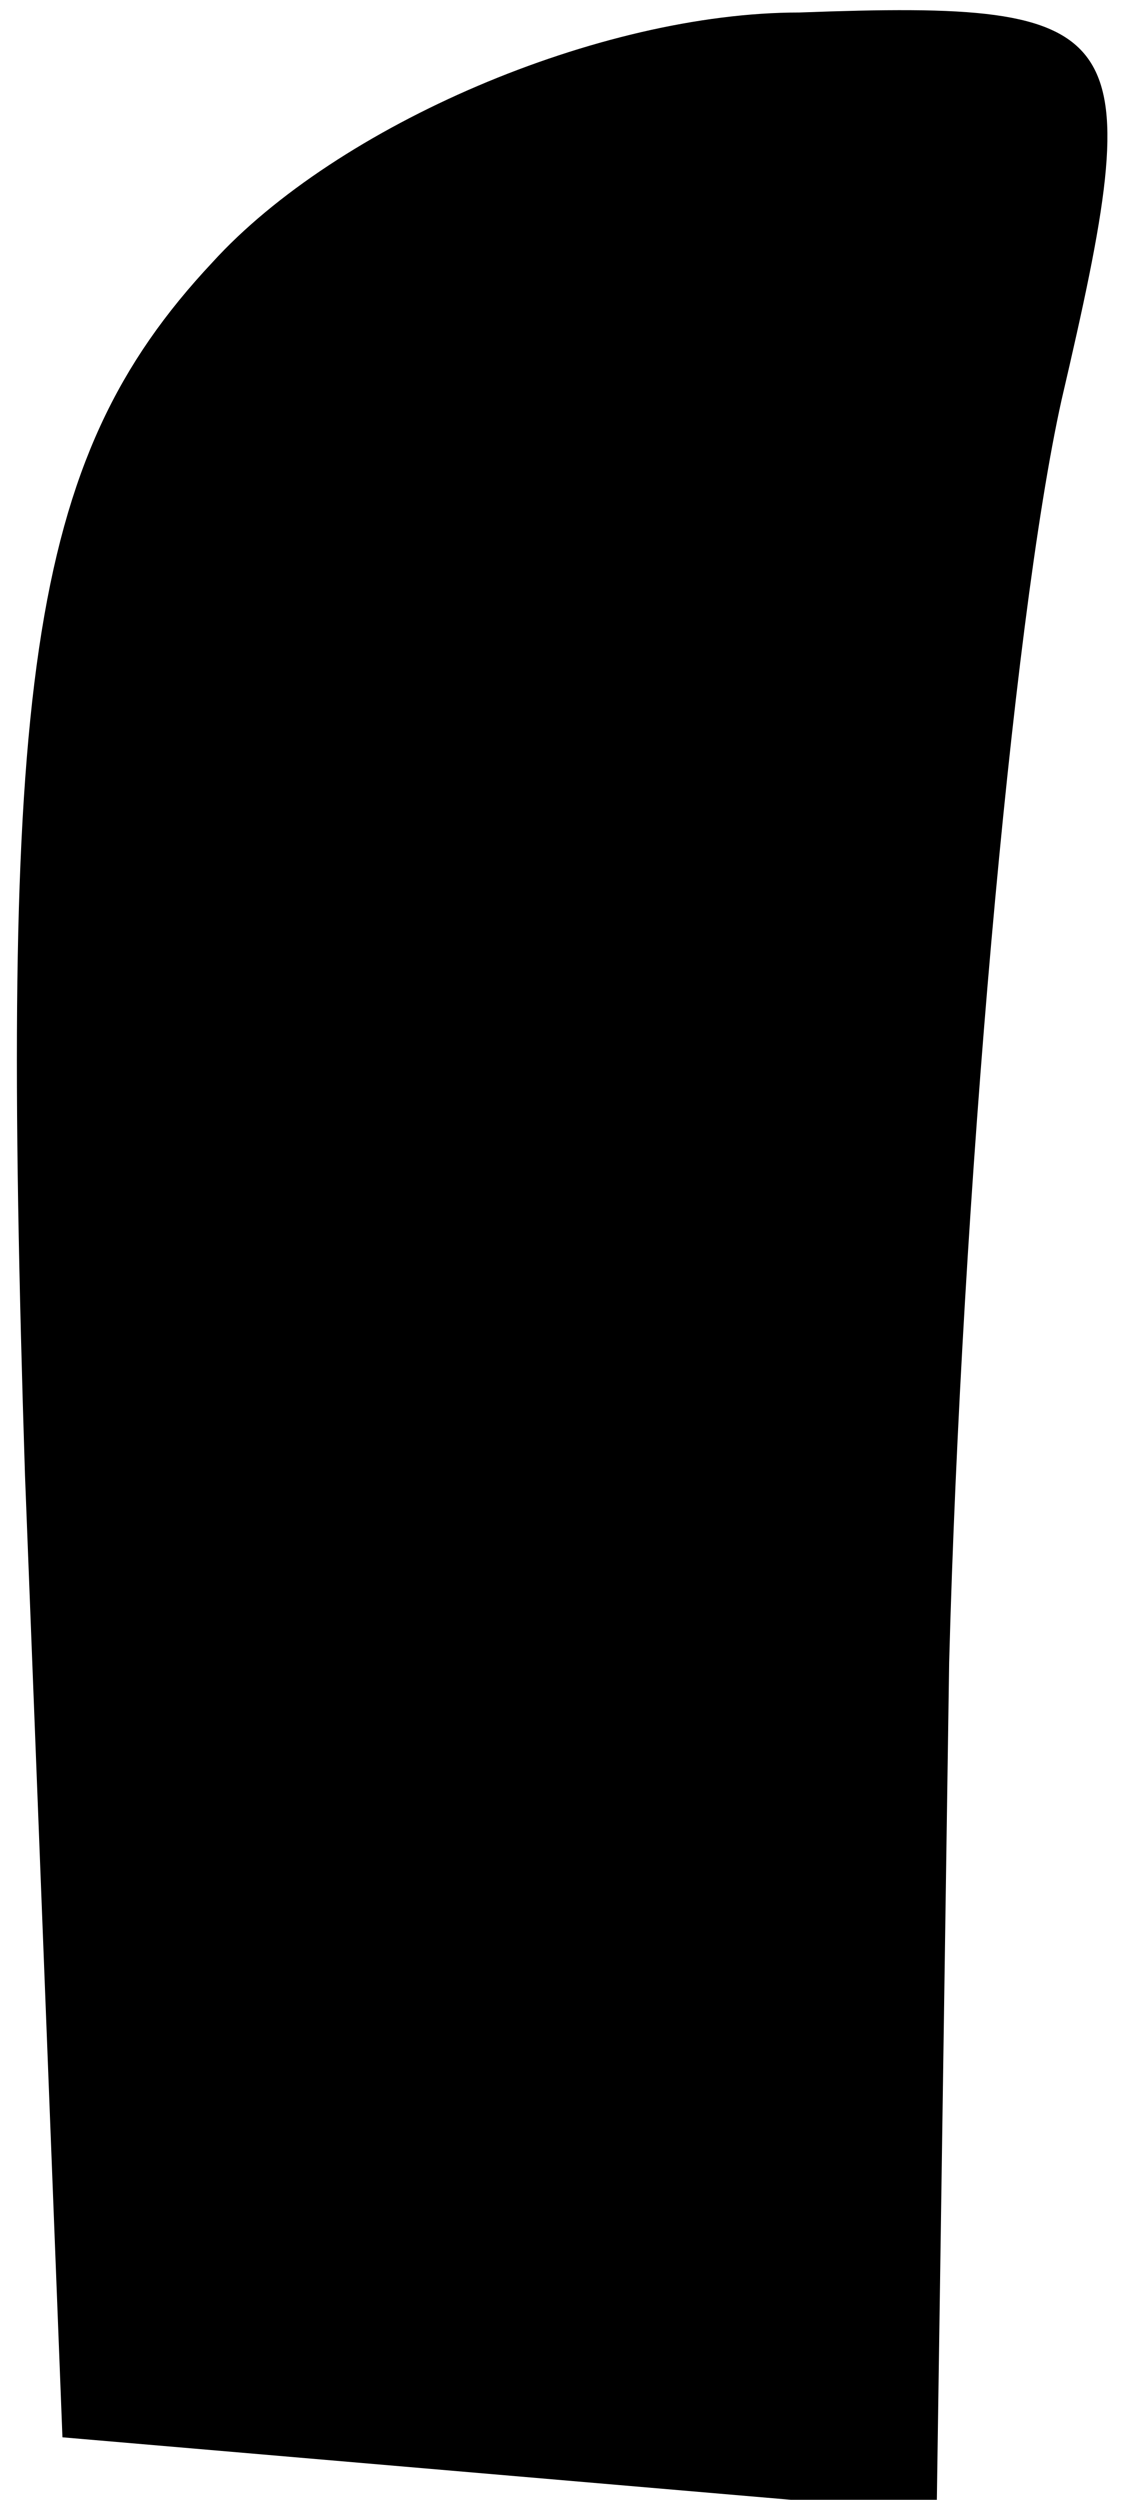 <?xml version="1.0" standalone="no"?>
<!DOCTYPE svg PUBLIC "-//W3C//DTD SVG 20010904//EN"
 "http://www.w3.org/TR/2001/REC-SVG-20010904/DTD/svg10.dtd">
<svg version="1.0" xmlns="http://www.w3.org/2000/svg"
 width="9pt" height="20pt" viewBox="0 0 9 20"
 preserveAspectRatio="xMidYMid meet">
<g transform="translate(0,20) scale(0.1,-0.1)"
fill="#000000" stroke="none">
<path fill="#000000" stroke="none" d="M17 179 c-15 -16 -17 -34 -15 -97 l3
-77 35 -3 35 -3 1 68 c1 37 5 83 9 101 7 30 6 32 -21 31 -16 0 -37 -9 -47 -20z"/>
</g>
</svg>
